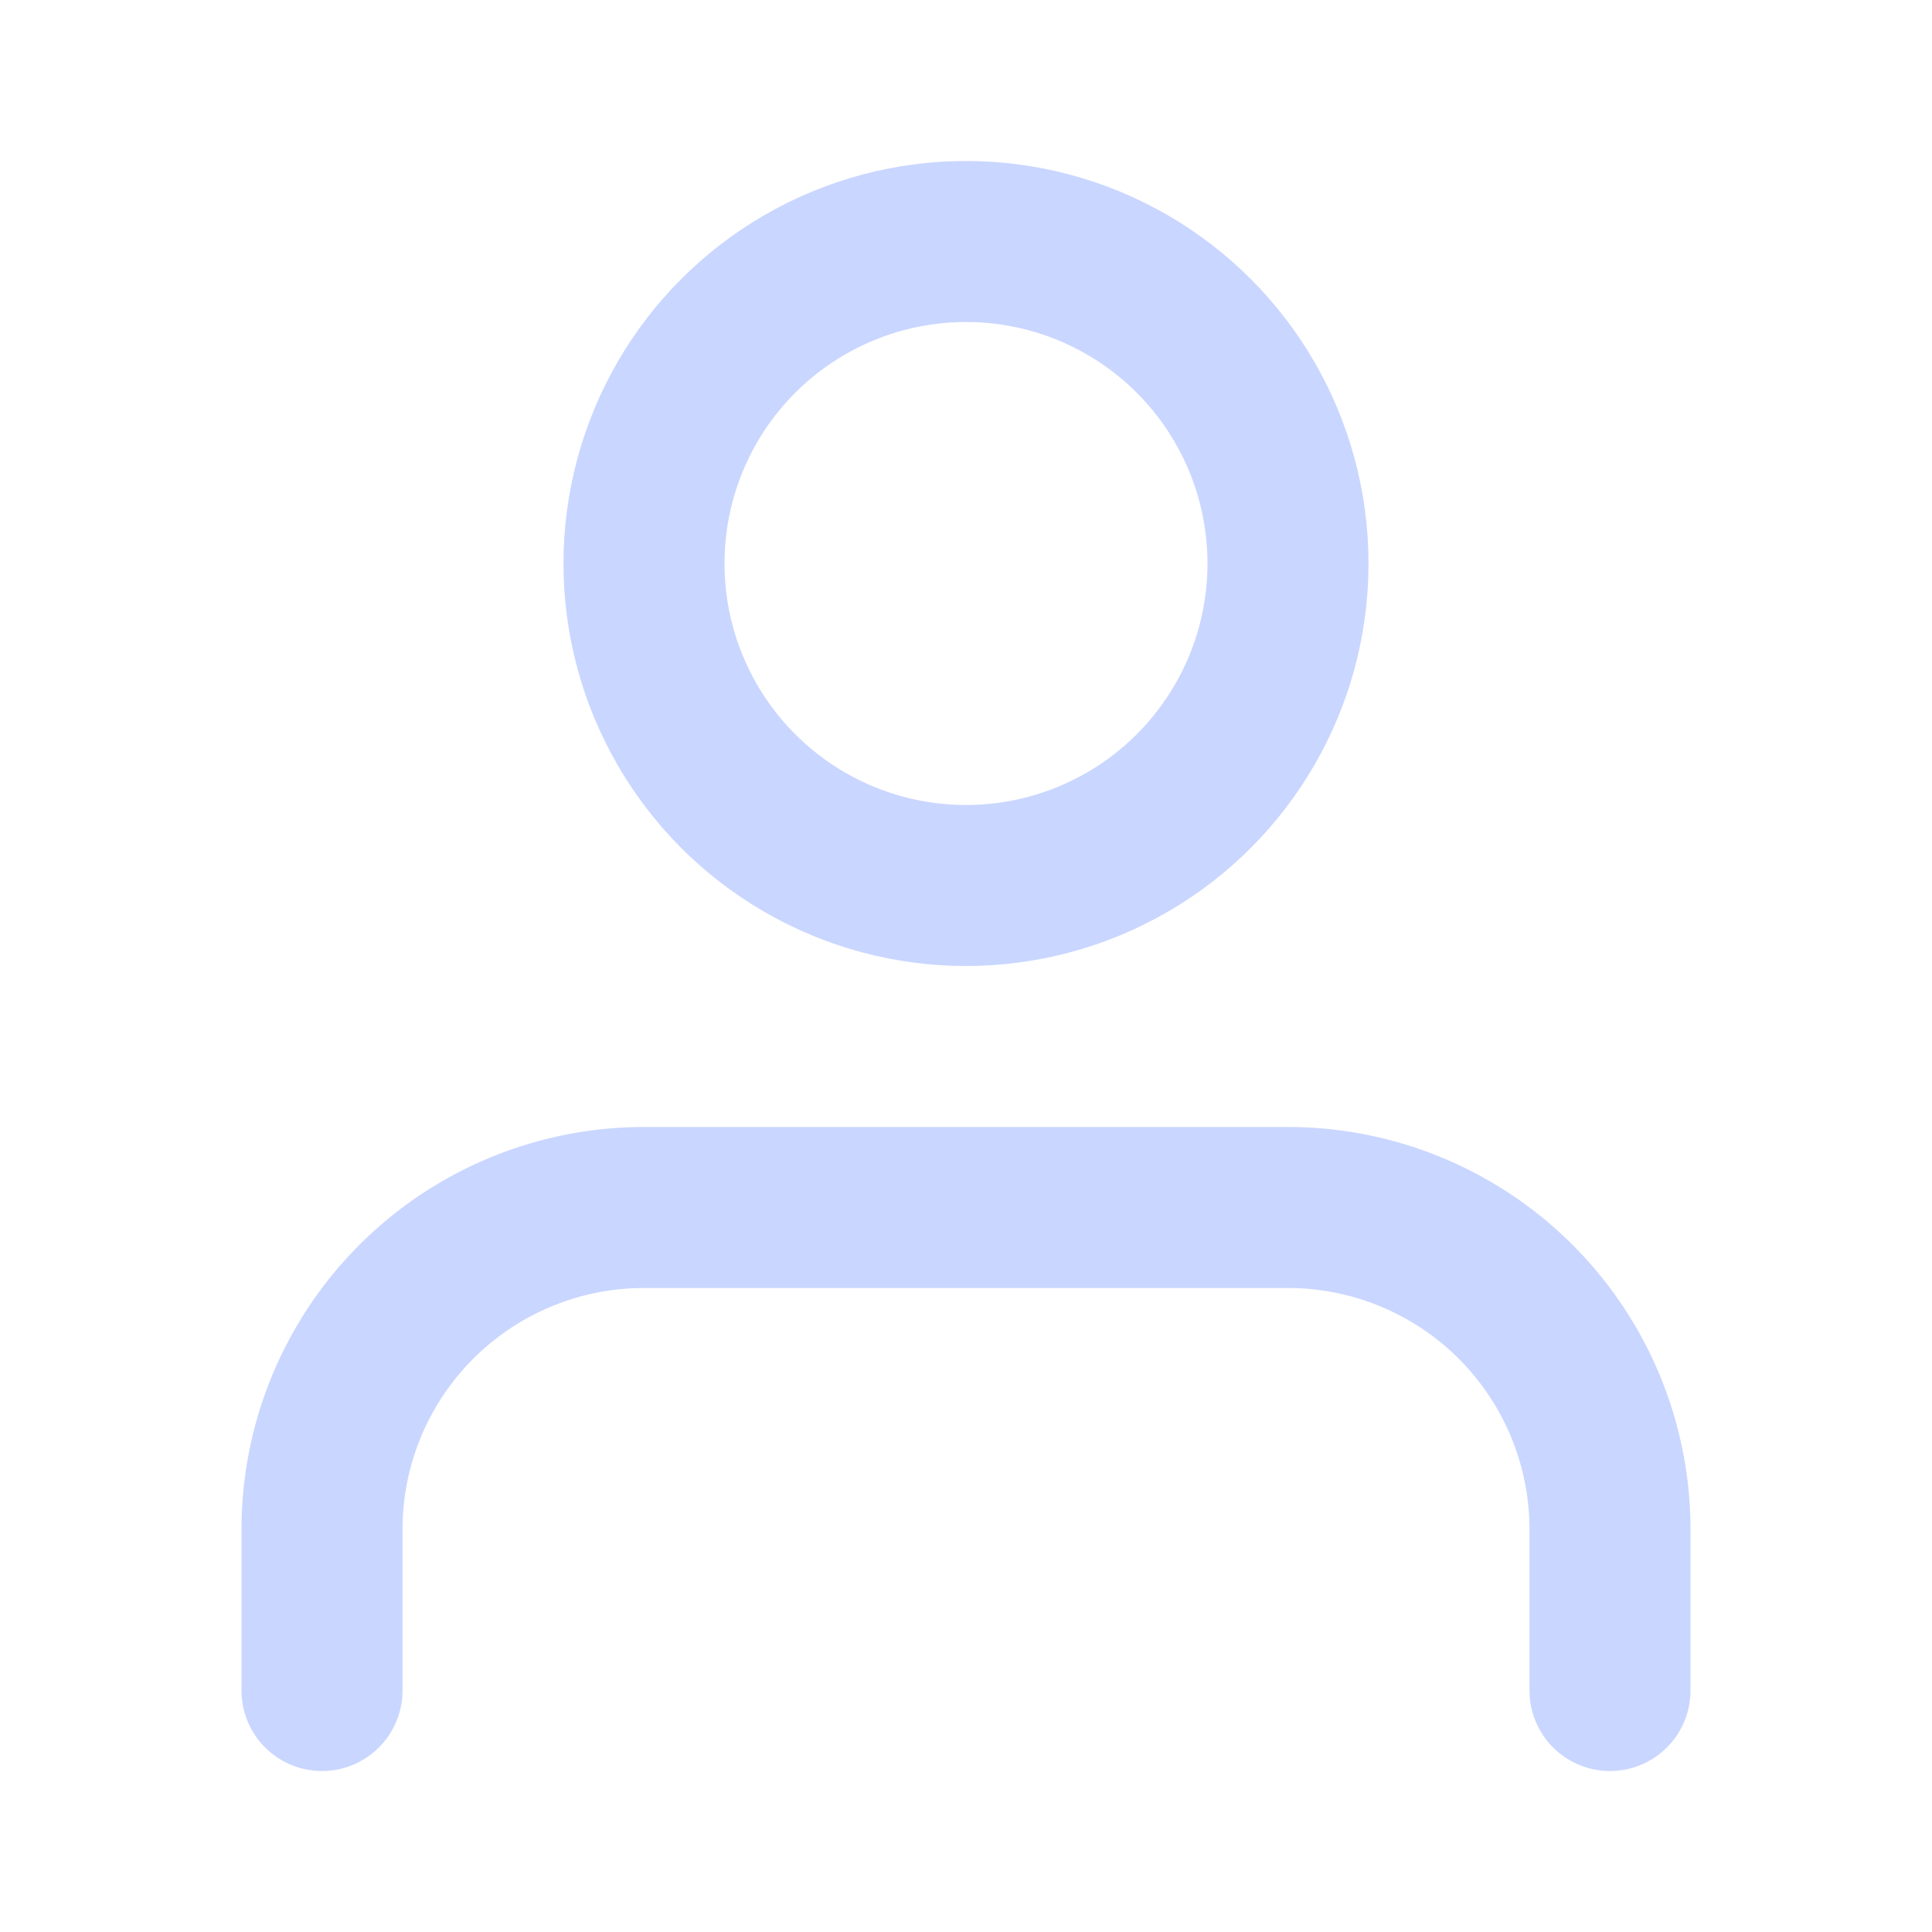 <svg xmlns='http://www.w3.org/2000/svg' viewBox='0 0 24 24' fill='none' stroke='#c9d6ff' stroke-width='2' stroke-linecap='round' stroke-linejoin='round'>
  <path d='M20 21v-2a4 4 0 00-4-4H8a4 4 0 00-4 4v2'/>
  <circle cx='12' cy='7' r='4'/>
</svg>